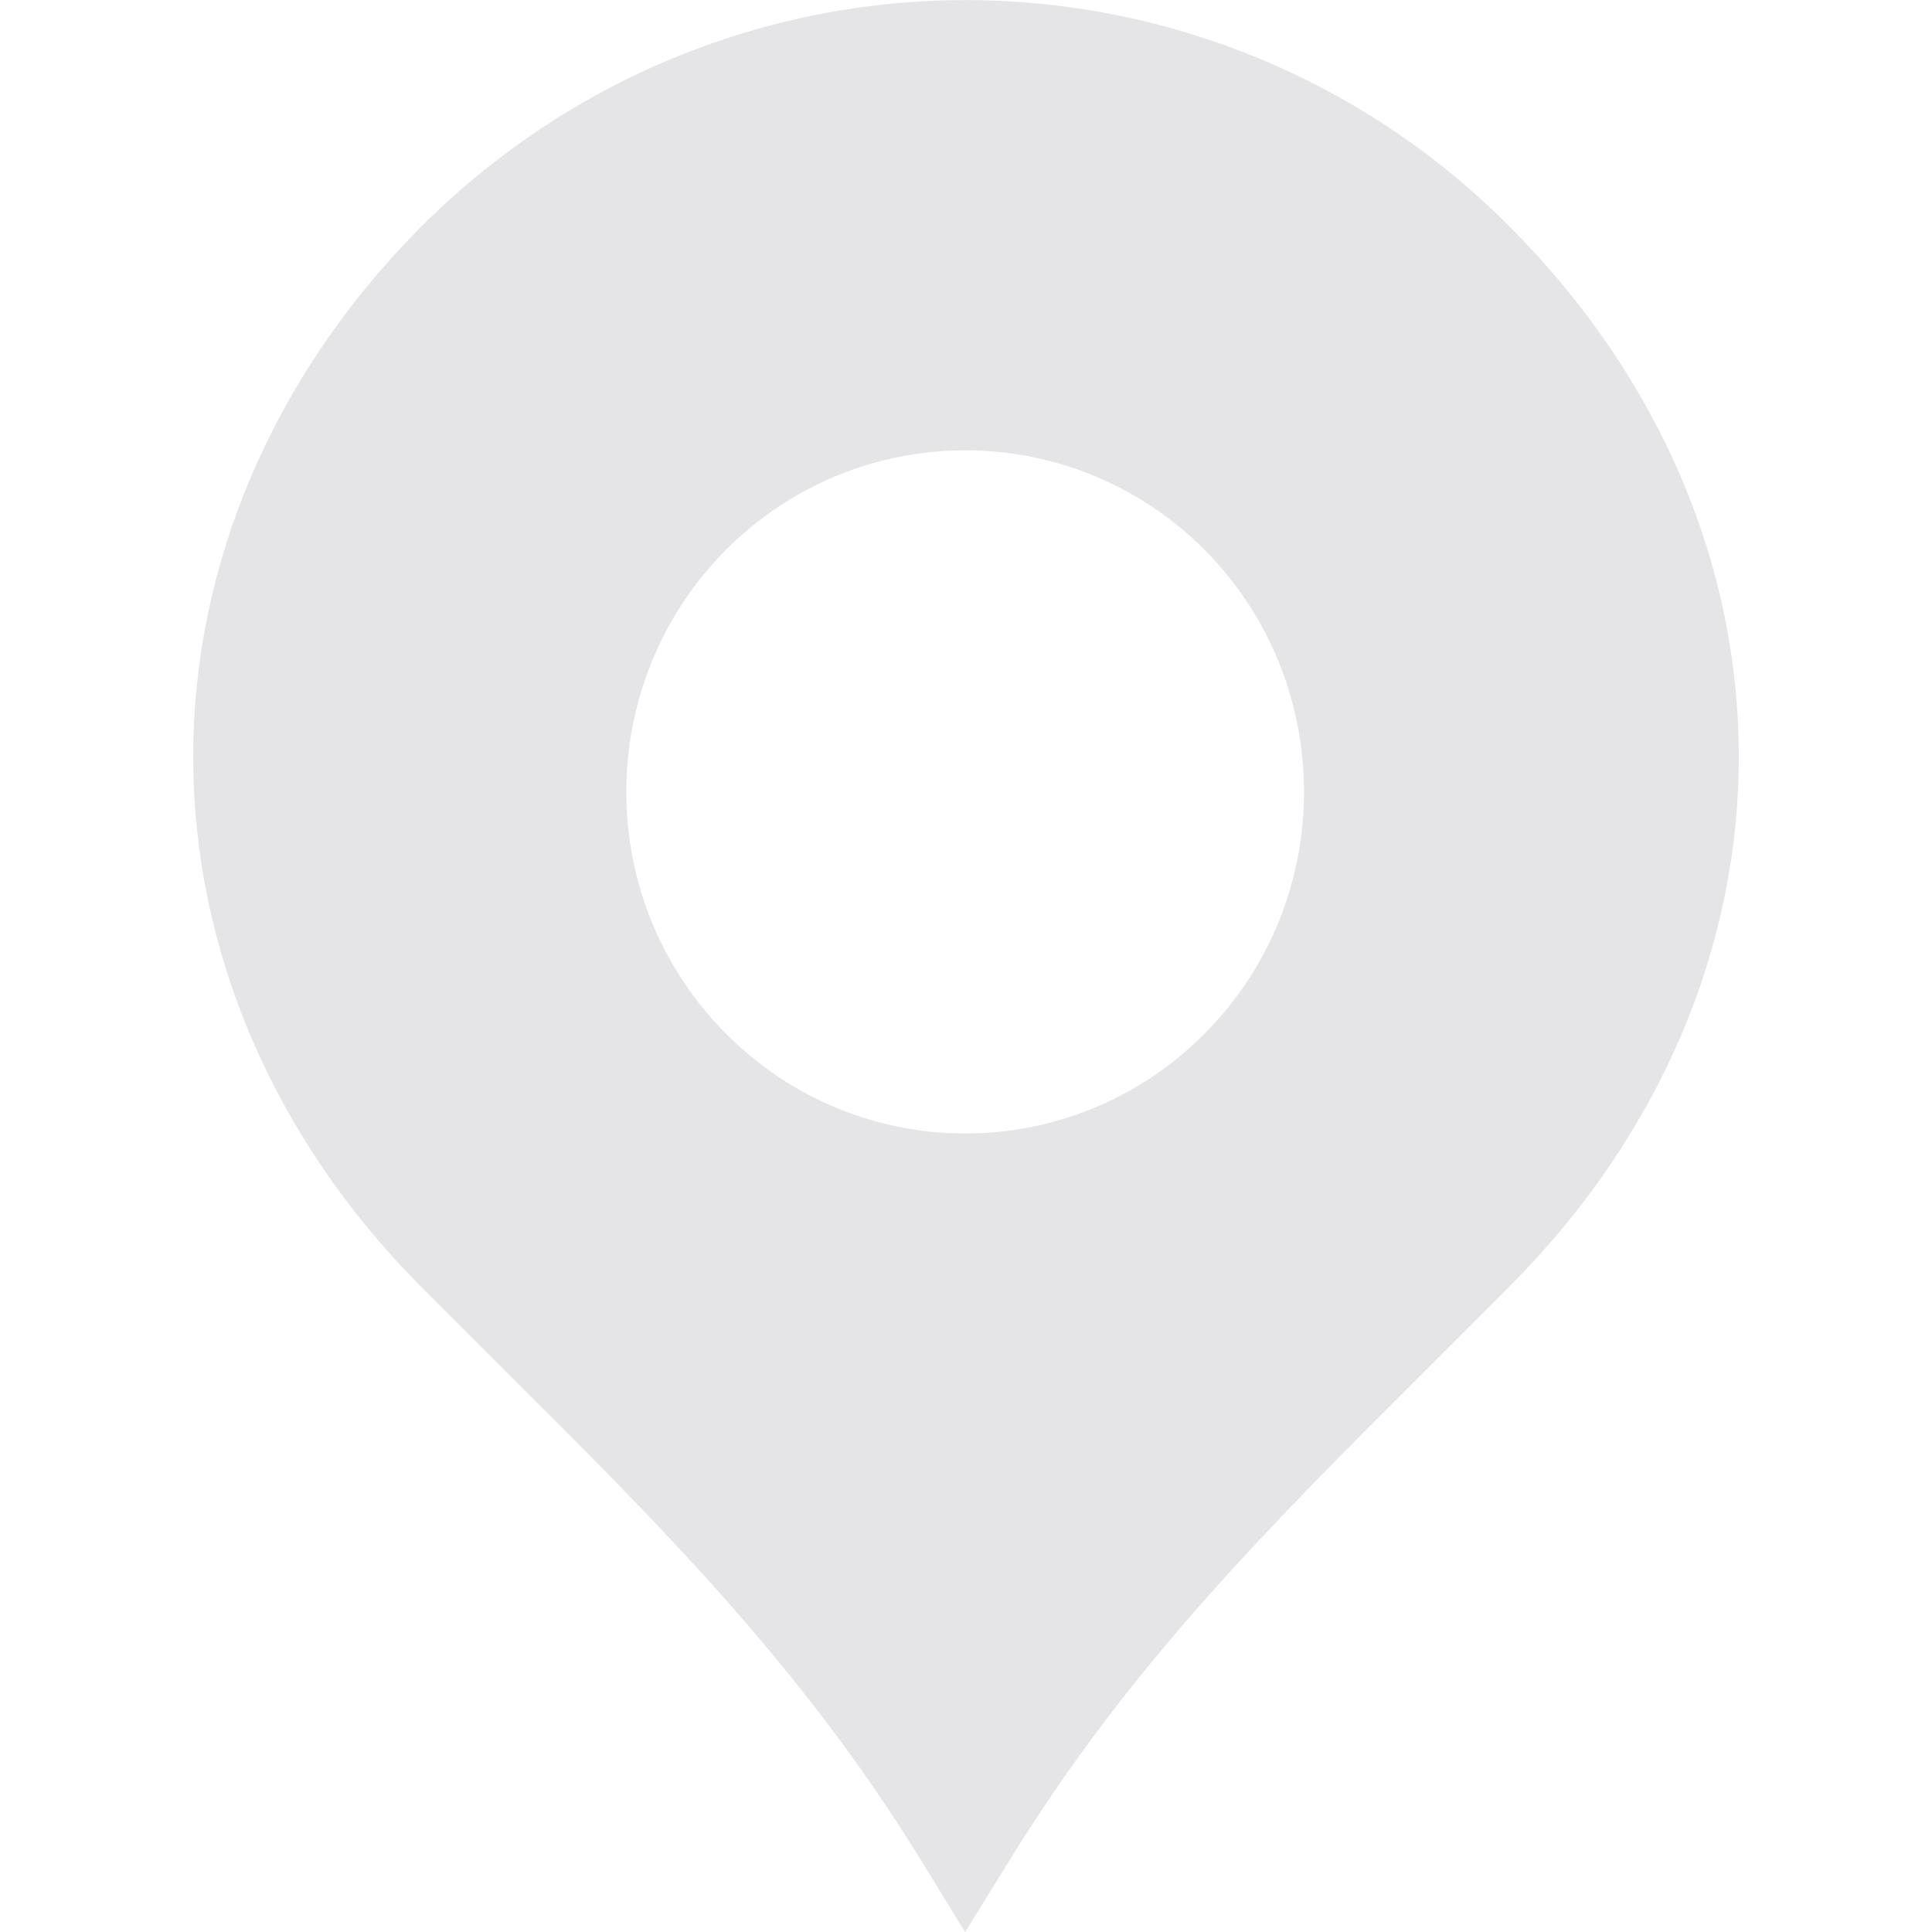 <svg xmlns="http://www.w3.org/2000/svg" width="20" height="20" viewBox="0 0 20 20" fill="none">
  <path d="M15.642 2.36C14.883 1.594 13.995 1 13.004 0.593C10.018 -0.626 6.619 0.072 4.343 2.364C2.833 3.888 2 5.828 2 7.835C2 9.838 2.833 11.781 4.343 13.304L5.173 14.133C6.84 15.794 8.278 17.227 9.511 19.22L9.991 20.001L10.474 19.22C11.707 17.227 13.145 15.794 14.809 14.135L15.642 13.301C18.786 10.132 18.786 5.53 15.642 2.36ZM12.474 10.696C11.103 12.08 8.882 12.08 7.511 10.696C6.141 9.317 6.141 7.078 7.511 5.696C8.882 4.317 11.103 4.317 12.474 5.696C13.841 7.078 13.841 9.316 12.474 10.696Z" fill="#E5E4E7"/>
</svg>